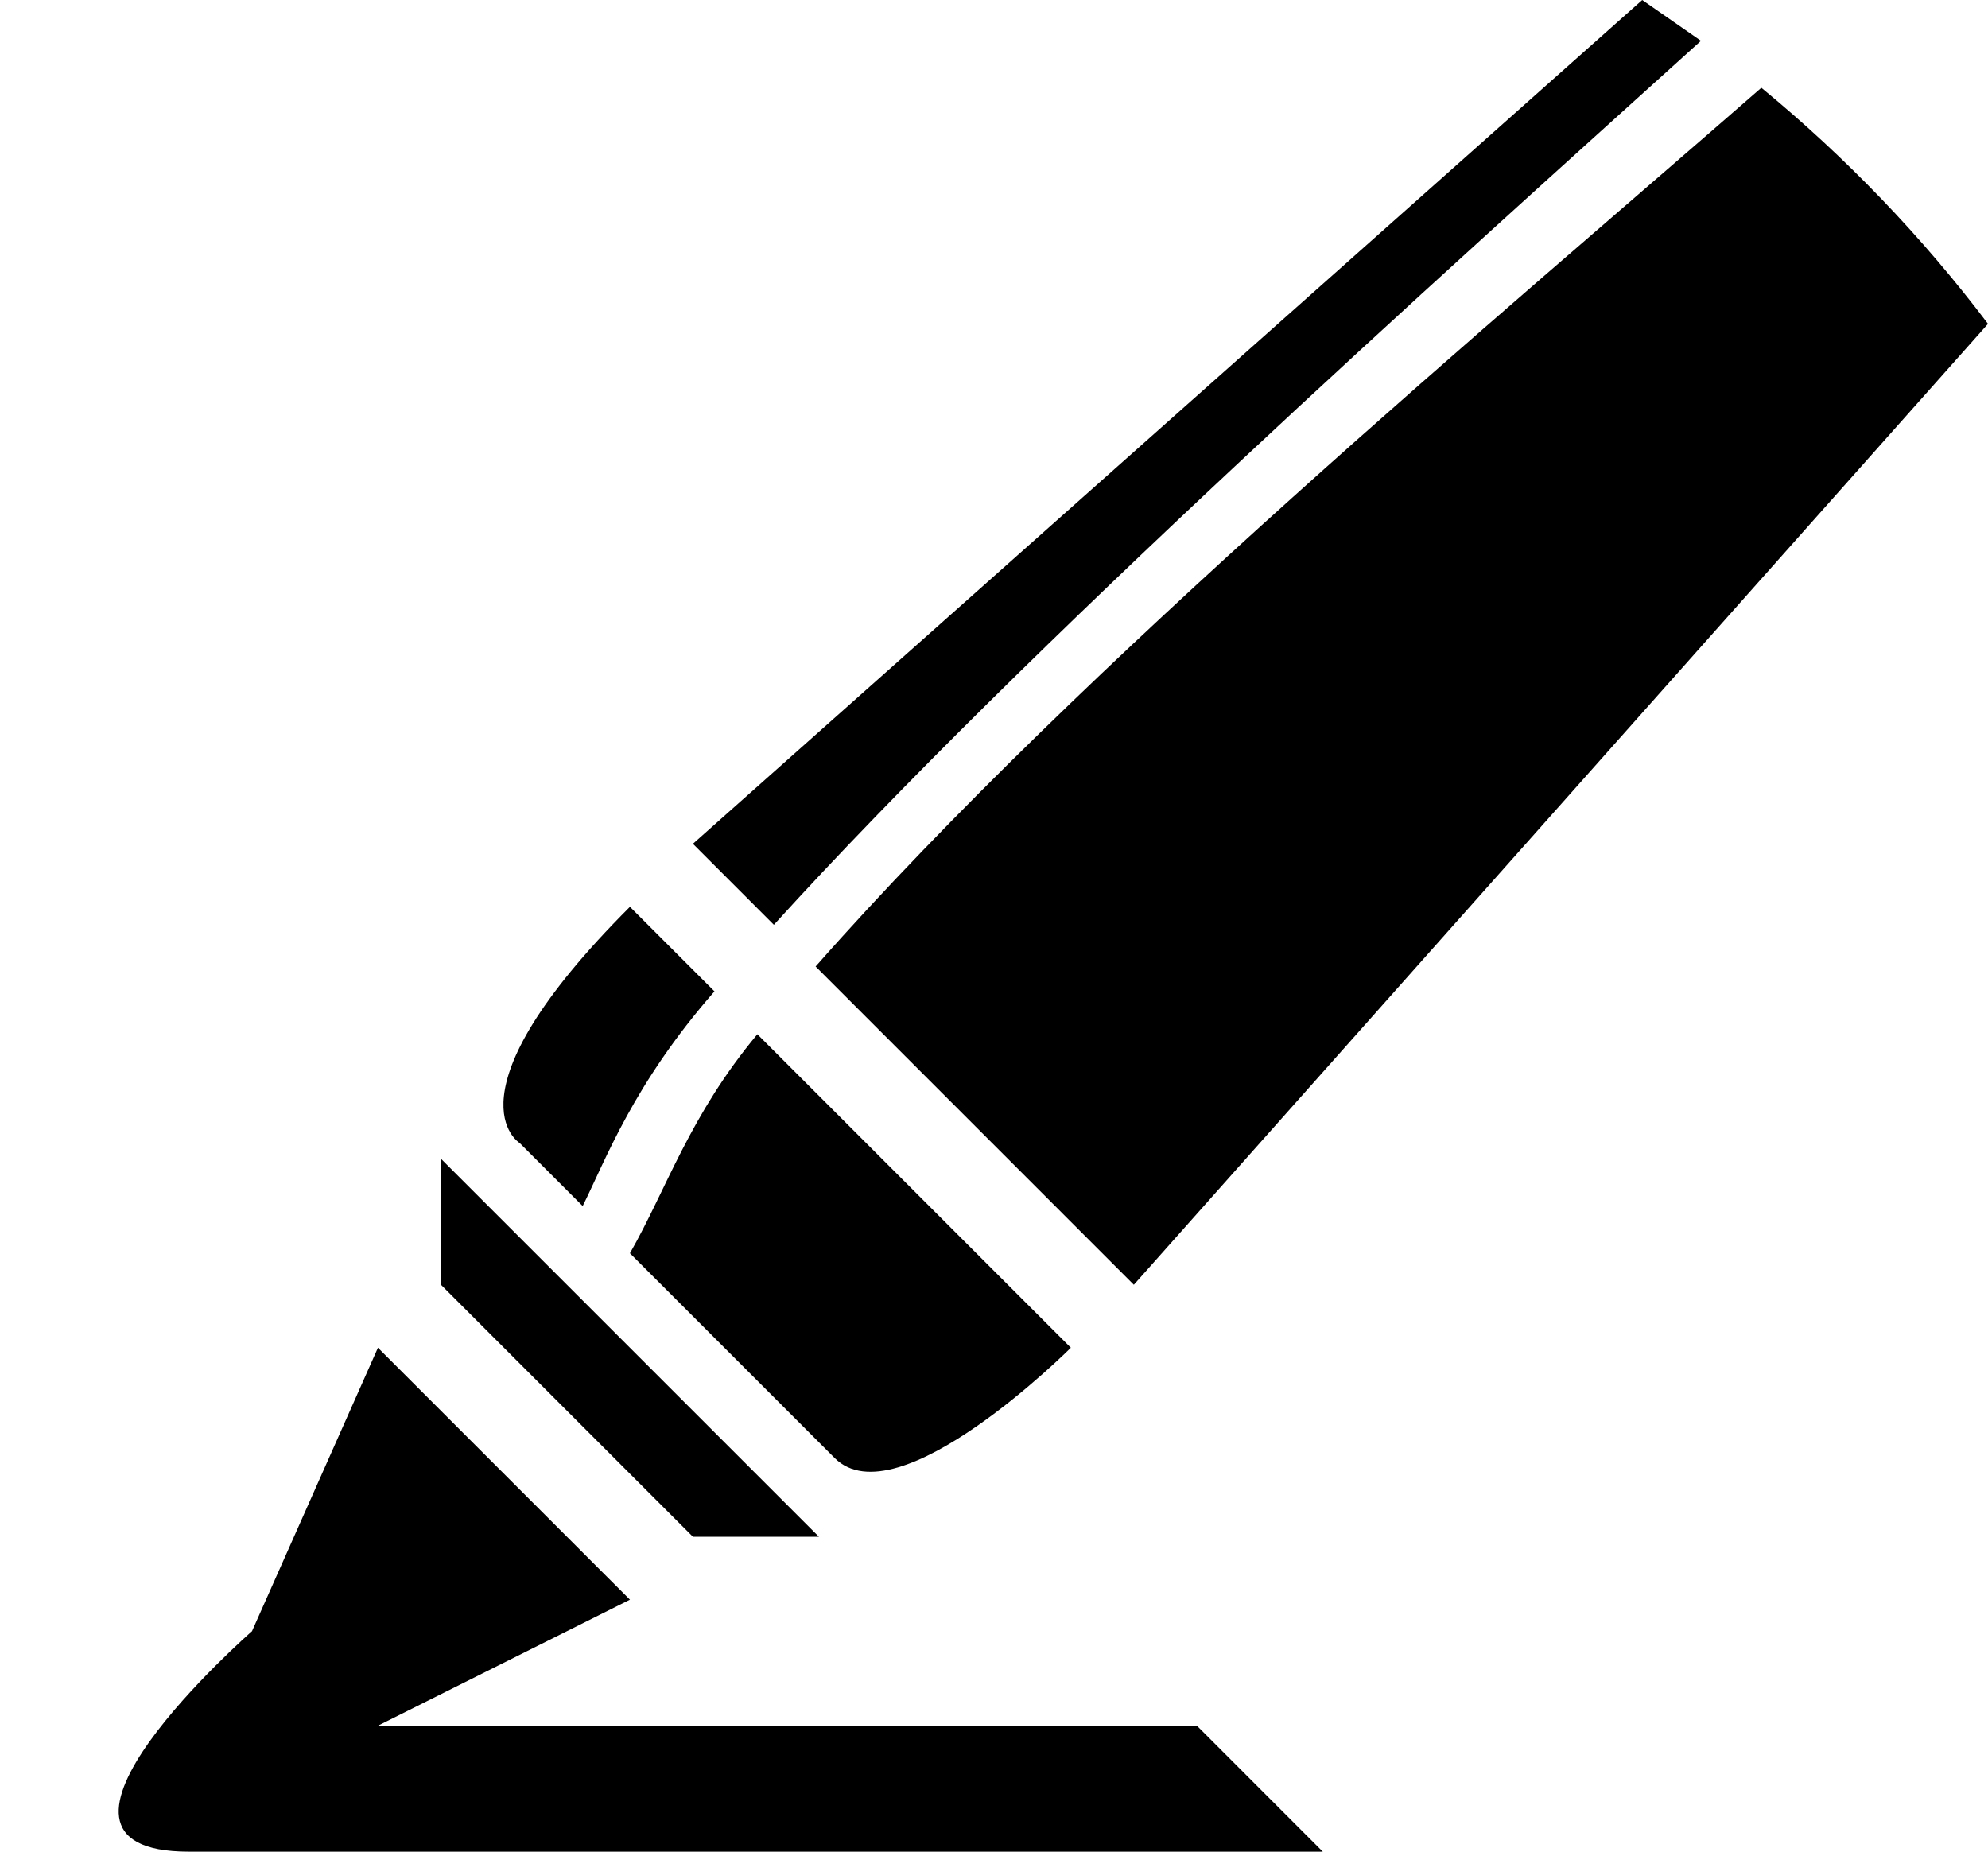 ﻿<?xml version="1.0" encoding="utf-8"?>

<svg xmlns="http://www.w3.org/2000/svg" xmlns:xlink="http://www.w3.org/1999/xlink" version="1.1" viewBox="15.833 8.873 49.97 46.544" preserveAspectRatio="xMidyMid meet">
	<path d="M 20.583,55.417C 15.833,55.417 22.167,49.875 22.167,49.875L 25.333,42.75L 31.667,49.083L 25.333,52.25L 45.917,52.25L 49.083,55.417L 20.583,55.417 Z M 36.417,47.5L 33.25,47.5L 26.917,41.167L 26.917,38L 36.417,47.5 Z M 33.792,33.792C 31.749,36.126 31.059,38.028 30.479,39.188L 28.896,37.604C 28.896,37.604 26.917,36.417 31.667,31.667L 33.792,33.792 Z M 36.812,45.521L 31.667,40.375C 32.584,38.769 33.176,36.897 34.87,34.87L 42.75,42.75C 42.75,42.75 38.396,47.104 36.812,45.521 Z M 36.334,33.167C 43.039,25.556 53.659,16.71 60.106,11.079C 62.23,12.825 64.144,14.818 65.803,17.013L 44.333,41.167L 36.334,33.167 Z M 57.112,8.873L 58.588,9.899C 52.06,15.796 41.616,25.145 35.285,32.119L 33.25,30.083L 57.112,8.873 Z "/>
</svg>
